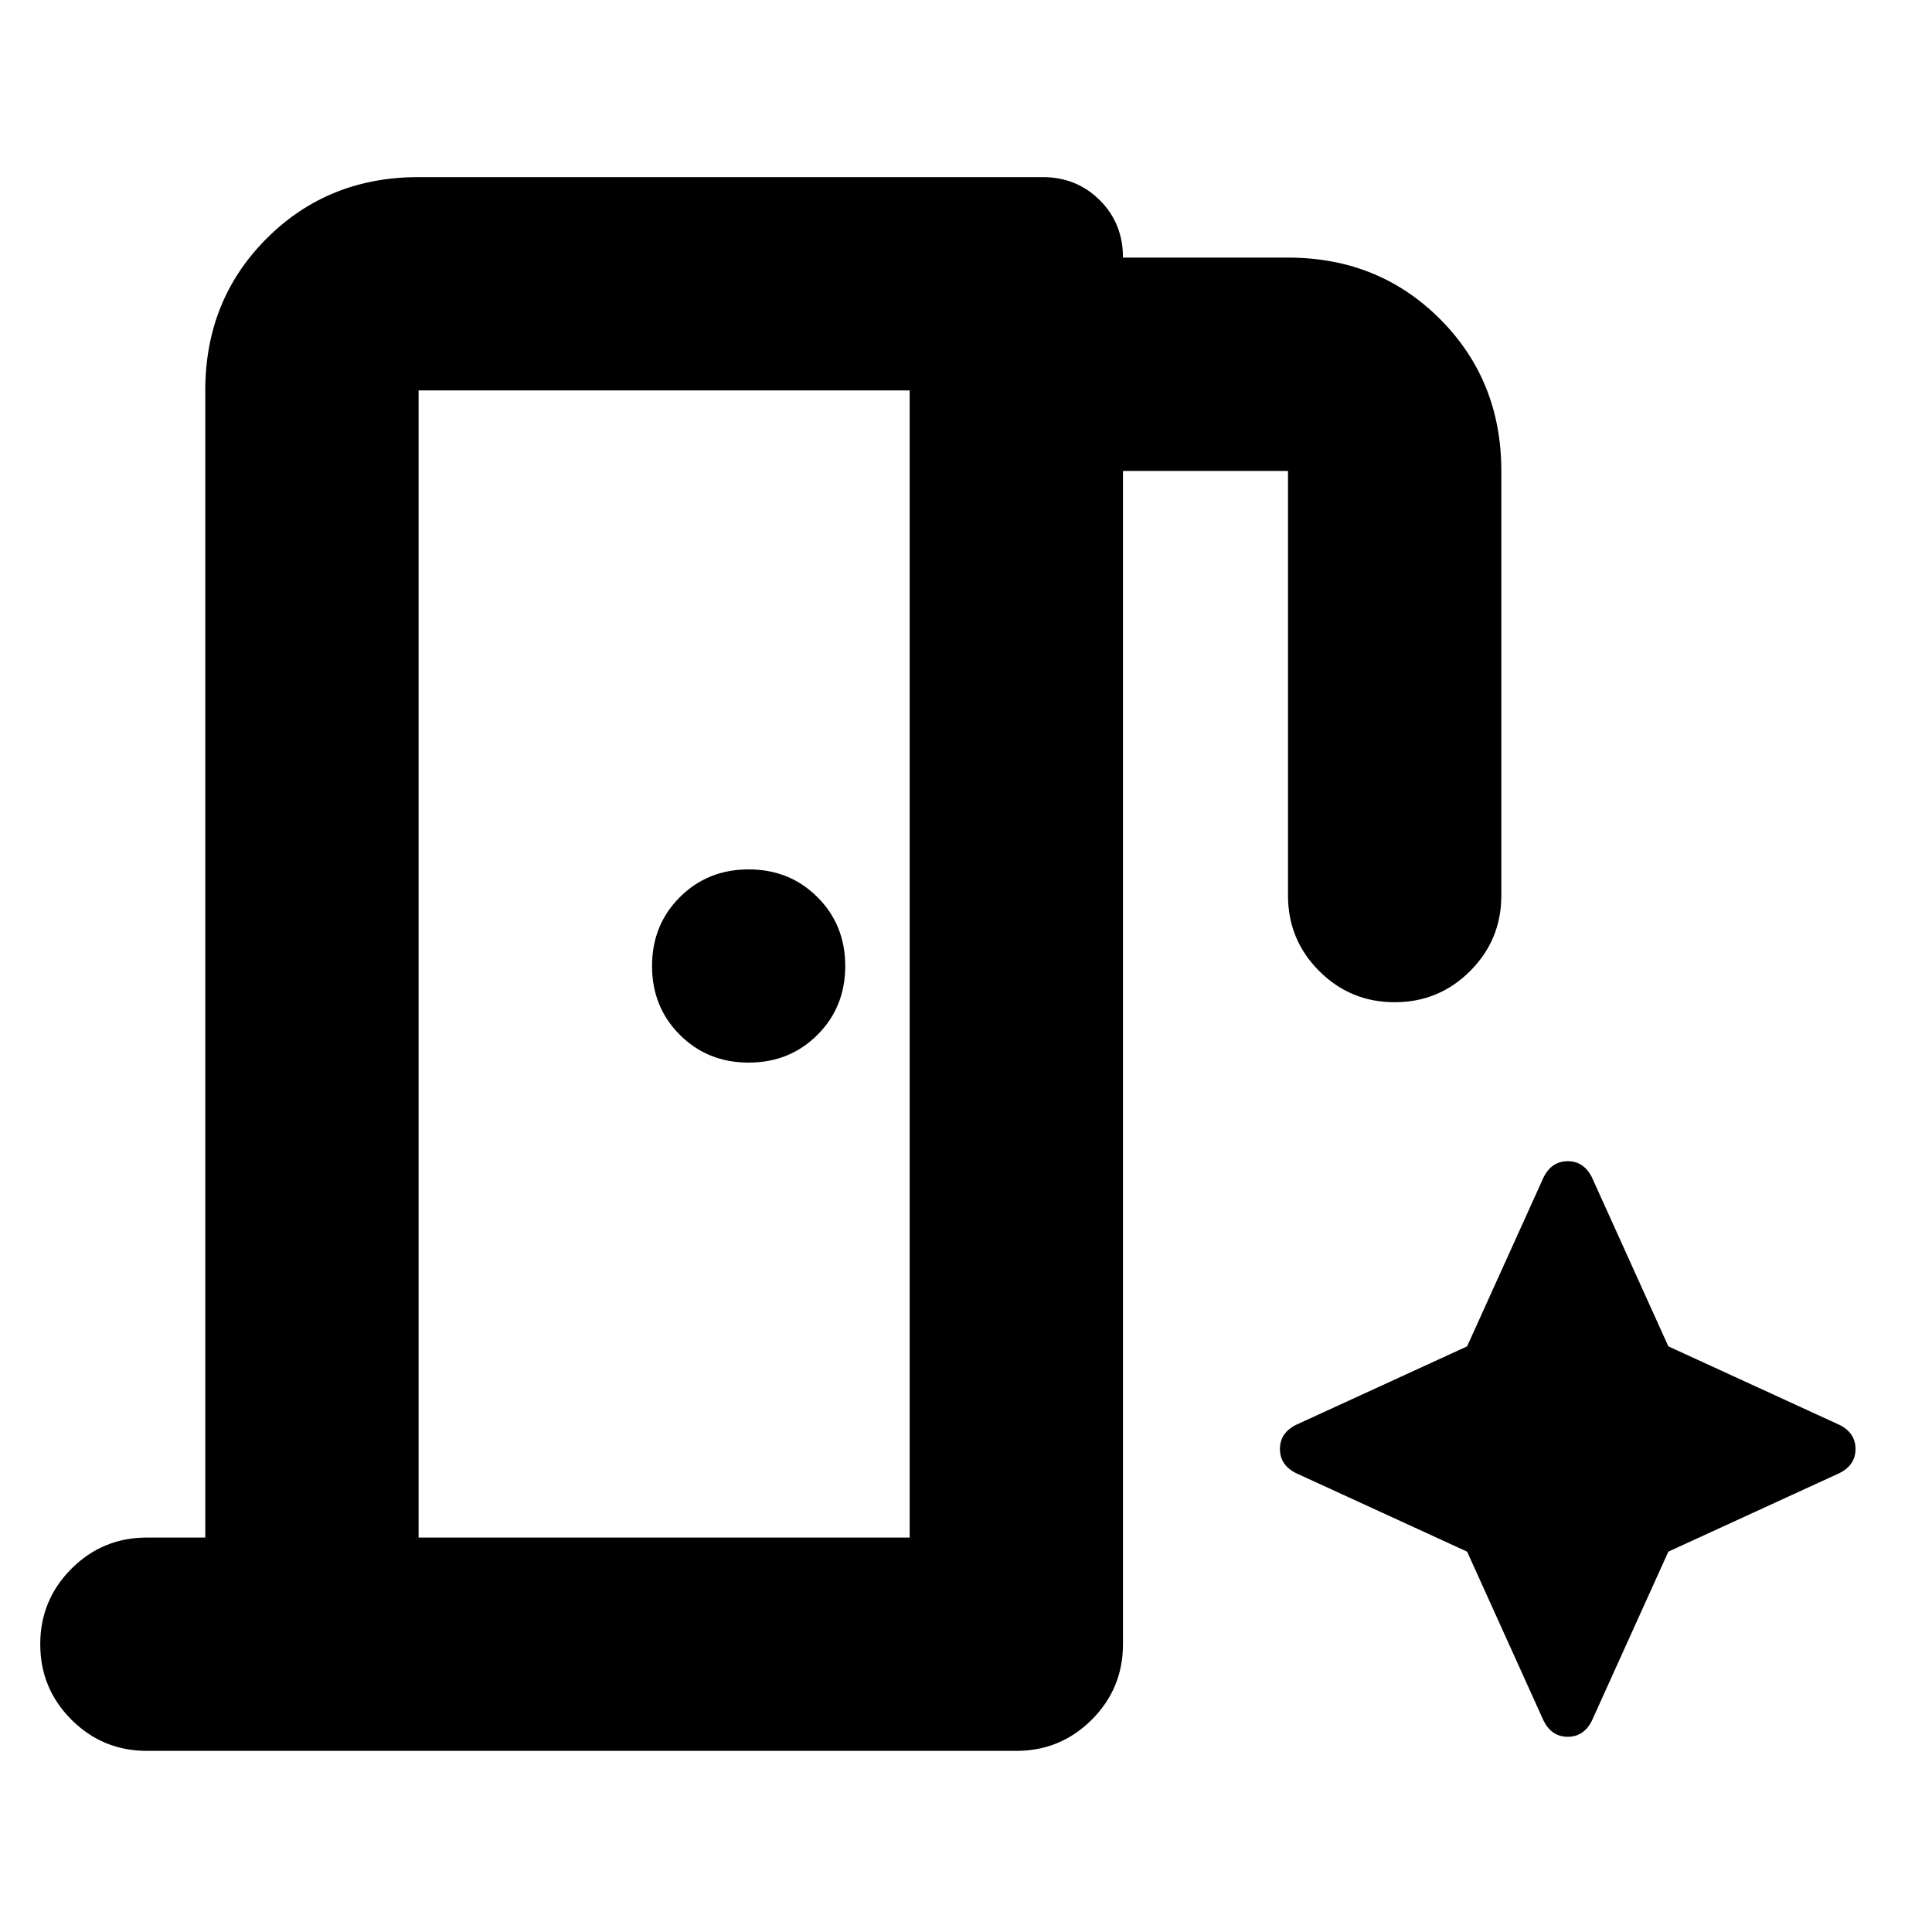 <svg xmlns="http://www.w3.org/2000/svg" height="24" viewBox="0 96 960 960" width="24"><path d="M102 860V290q0-45 30.5-75.5T208 184h310q17 0 28.5 11.5T558 224h82q45 0 75.5 30.5T746 330v211q0 22-15.5 37.5T693 594q-22 0-37.5-15.5T640 541V330h-82v583q0 22-15.5 37.5T505 966H73q-22 0-37.5-15.5T20 913q0-22 15.5-37.5T73 860h29Zm270-236q20.4 0 34.2-13.8Q420 596.4 420 576q0-20.4-13.8-34.2Q392.4 528 372 528q-20.4 0-34.2 13.8Q324 555.6 324 576q0 20.4 13.8 34.2Q351.6 624 372 624ZM208 860h244V290H208v570Zm521 7 38 84q4 8 12 8t12-8l38-84 85-39q8-4 8-12t-8-12l-85-39-38-84q-4-8-12-8t-12 8l-38 84-85 39q-8 4-8 12t8 12l85 39Zm-521-7V290v570Z"/></svg>